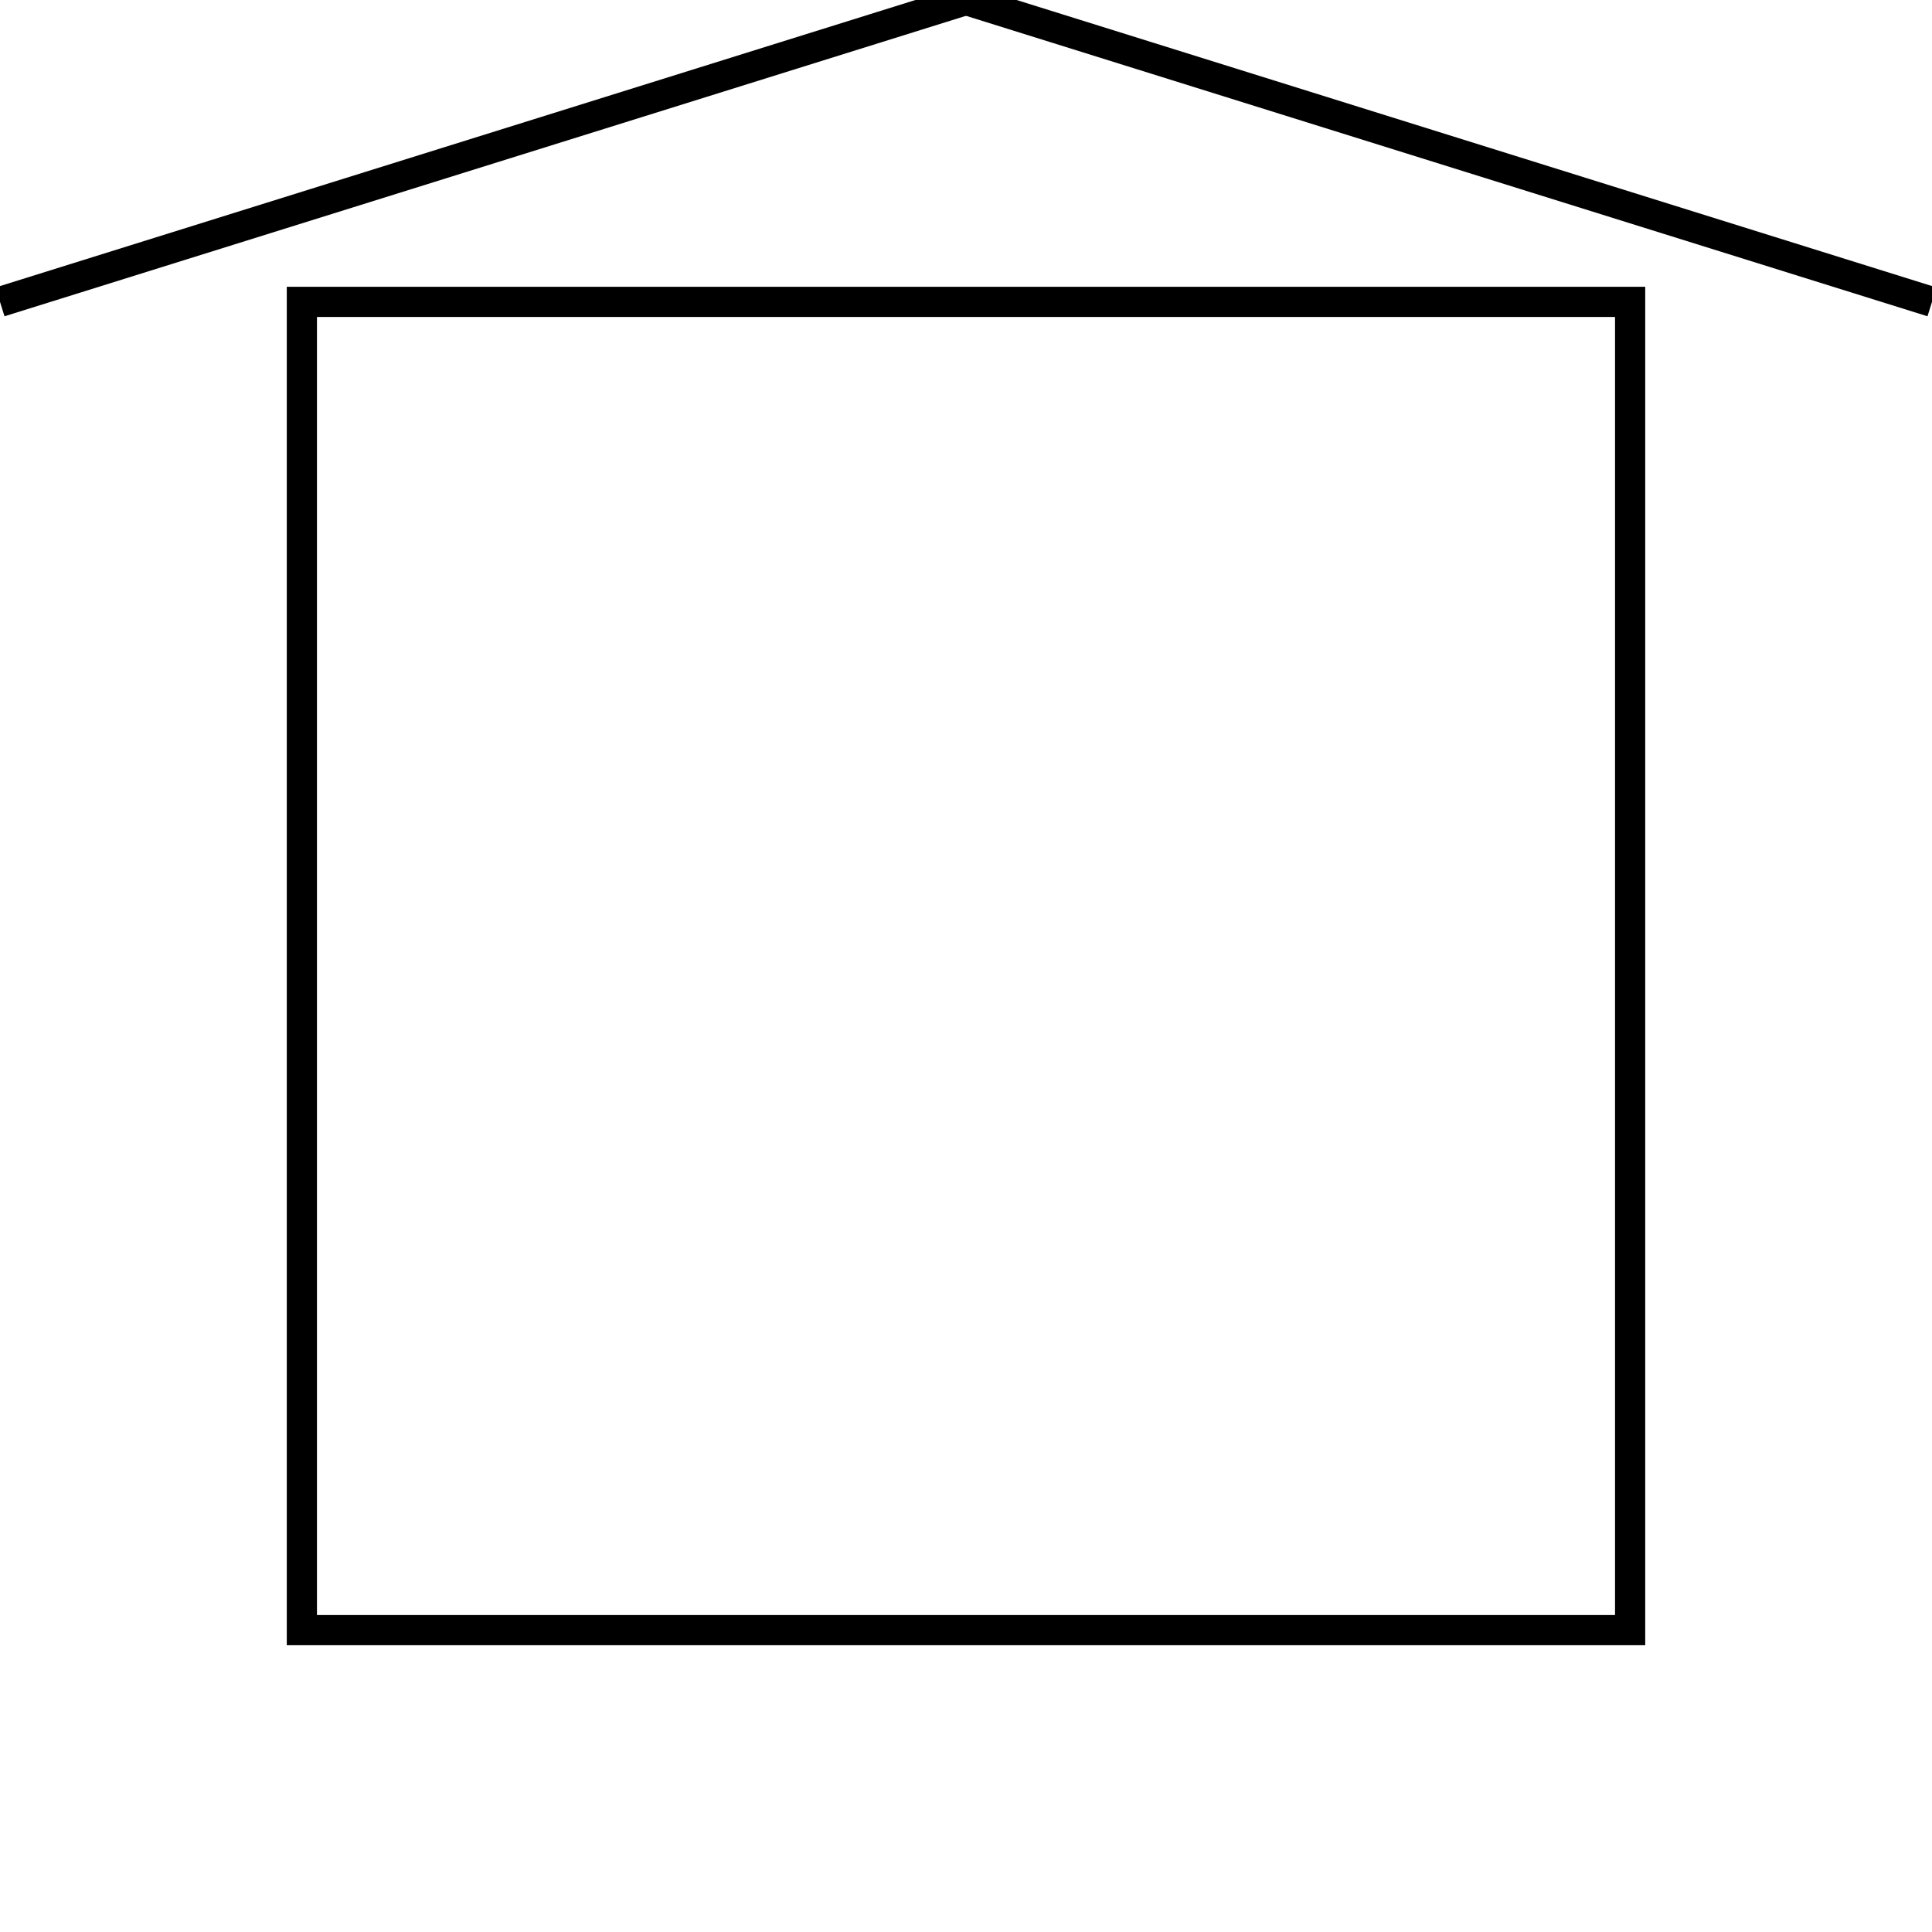 <?xml version="1.0"?>

<svg version="1.1"
     xmlns="http://www.w3.org/2000/svg"
     xmlns:xlink="http://www.w3.org/1999/xlink"
     width="64" height="64"
     style="background-color: white;">
  <g id="myGroup"
     stroke="black" fill="none">
      <line x1="0" y1="10" x2="32" y2="0" />
      <line x1="32" y1="0" x2="64" y2="10" />
      <rect x="10" y="10" width="44" height="44" />
  </g>
</svg>